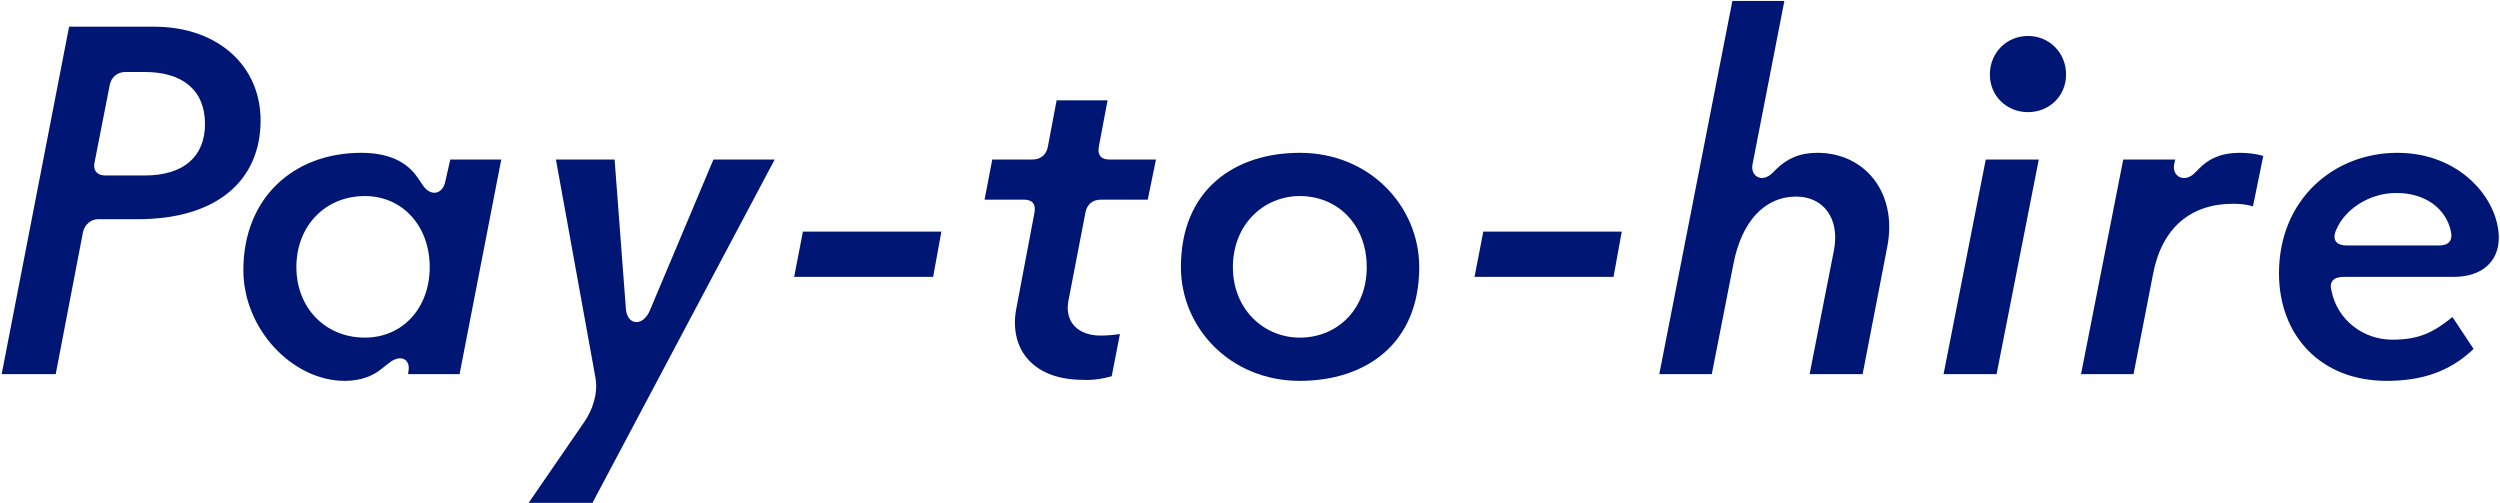<svg width="1049" height="211" viewBox="0 0 1049 211" fill="none" xmlns="http://www.w3.org/2000/svg">
<path d="M1001.41 159.808C973.757 159.808 956.261 140.8 956.261 114.664C956.261 83.776 979.157 64.12 1005.94 64.12C1032.51 64.12 1048.49 83.776 1048.49 99.76C1048.49 110.128 1040.93 116.176 1029.7 116.176H983.261C979.157 116.176 977.213 118.336 978.293 122.008C980.669 134.104 991.469 142.528 1003.78 142.528C1015.01 142.528 1021.06 139.504 1029.05 133.024L1037.91 146.416C1027.76 156.136 1015.88 159.808 1001.41 159.808ZM980.237 96.52C978.293 100.84 980.669 103 984.557 103H1023.44C1027.33 103 1029.27 101.056 1028.41 97.168C1026.46 87.664 1017.82 80.968 1005.51 80.968C993.845 80.968 983.693 88.096 980.237 96.52Z" fill="#001675"/>
<path d="M873.201 157L890.913 66.928H912.729L912.297 68.872C911.217 73.84 916.401 77.08 920.937 72.544L922.449 71.032C926.769 66.496 932.169 64.12 939.729 64.12C943.401 64.12 946.641 64.552 949.665 65.416L945.345 86.584C942.537 85.72 939.729 85.504 936.921 85.504C919.209 85.504 907.113 95.656 903.441 114.88L895.233 157H873.201Z" fill="#001675"/>
<path d="M815.514 157L833.226 66.928H855.474L837.762 157H815.514ZM834.954 31.288C834.954 22 842.082 15.088 850.938 15.088C859.794 15.088 866.922 22 866.922 31.288C866.922 40.36 859.794 47.056 850.938 47.056C842.082 47.056 834.954 40.36 834.954 31.288Z" fill="#001675"/>
<path d="M696.233 157L726.905 0.4H748.721L735.329 69.088C734.465 74.056 739.433 76.864 743.753 72.544L745.049 71.248C749.801 66.496 755.201 64.12 762.545 64.12C782.633 64.12 796.241 80.968 791.921 103.432L781.553 157H759.305L769.457 105.376C772.265 91.552 764.921 82.48 753.689 82.48C740.513 82.48 730.793 92.848 727.337 110.776L718.265 157H696.233Z" fill="#001675"/>
<path d="M618.717 116.176L622.389 97.168H680.493L677.038 116.176H618.717Z" fill="#001675"/>
<path d="M545.401 159.808C516.025 159.808 495.505 137.344 495.505 112.072C495.505 79.456 518.185 64.12 545.401 64.12C574.993 64.12 595.513 86.8 595.513 112.072C595.513 144.472 572.833 159.808 545.401 159.808ZM517.321 112.072C517.321 129.784 530.281 141.664 545.401 141.664C561.169 141.664 573.481 129.784 573.481 112.072C573.481 94.144 561.169 82.264 545.401 82.264C530.281 82.264 517.321 94.144 517.321 112.072Z" fill="#001675"/>
<path d="M453.942 159.376C432.126 159.16 423.27 145.12 426.51 129.136L434.07 89.176C434.718 85.72 433.206 83.776 429.75 83.776H413.118L416.358 66.928H433.206C436.662 66.928 439.038 64.984 439.686 61.528L443.358 42.088H464.742L461.07 61.528C460.422 64.984 461.934 66.928 465.39 66.928H485.046L481.59 83.776H461.934C458.478 83.776 456.102 85.72 455.454 89.176L448.326 126.112C446.598 135.184 452.43 140.8 461.718 140.8C464.526 140.8 467.118 140.584 469.926 140.152L466.47 157.864C461.934 159.16 457.83 159.592 453.942 159.376Z" fill="#001675"/>
<path d="M333.226 116.176L336.898 97.168H395.002L391.546 116.176H333.226Z" fill="#001675"/>
<path d="M245.142 177.088C248.598 172.12 250.974 165.208 249.894 158.728L233.262 66.928H257.886L262.638 129.784C263.286 136.696 269.982 137.128 272.79 130L299.358 66.928H325.062L248.598 211H221.814L245.142 177.088Z" fill="#001675"/>
<path d="M144.665 159.808C122.633 159.808 102.113 137.992 102.113 113.368C102.113 82.912 123.281 64.12 151.577 64.12C163.241 64.12 170.585 68.008 174.905 74.056L177.713 78.16C181.169 82.696 185.705 81.184 186.785 76.432L188.945 66.928H210.329L192.833 157H171.233L171.449 155.272C172.097 150.736 167.993 148.36 163.025 152.464L160.001 154.84C156.545 157.648 151.577 159.808 144.665 159.808ZM124.361 112.072C124.361 129.136 136.457 141.664 153.089 141.664C168.857 141.664 180.305 129.352 180.305 112.072C180.305 94.792 168.857 82.264 153.089 82.264C136.457 82.264 124.361 94.792 124.361 112.072Z" fill="#001675"/>
<path d="M0.696 157L28.992 11.2H64.632C91.416 11.2 109.344 27.616 109.344 50.512C109.344 75.568 91.2 91.984 57.72 91.984H41.088C38.064 91.984 35.472 94.36 34.824 97.384L23.376 157H0.696ZM39.576 68.656C39.144 71.68 40.872 73.624 44.112 73.624H60.744C77.376 73.624 86.016 65.416 86.016 52.024C86.016 37.768 76.512 30.208 60.744 30.208H52.536C49.296 30.208 46.704 32.368 46.056 35.608L39.576 68.656Z" fill="#001675"/>
</svg>
